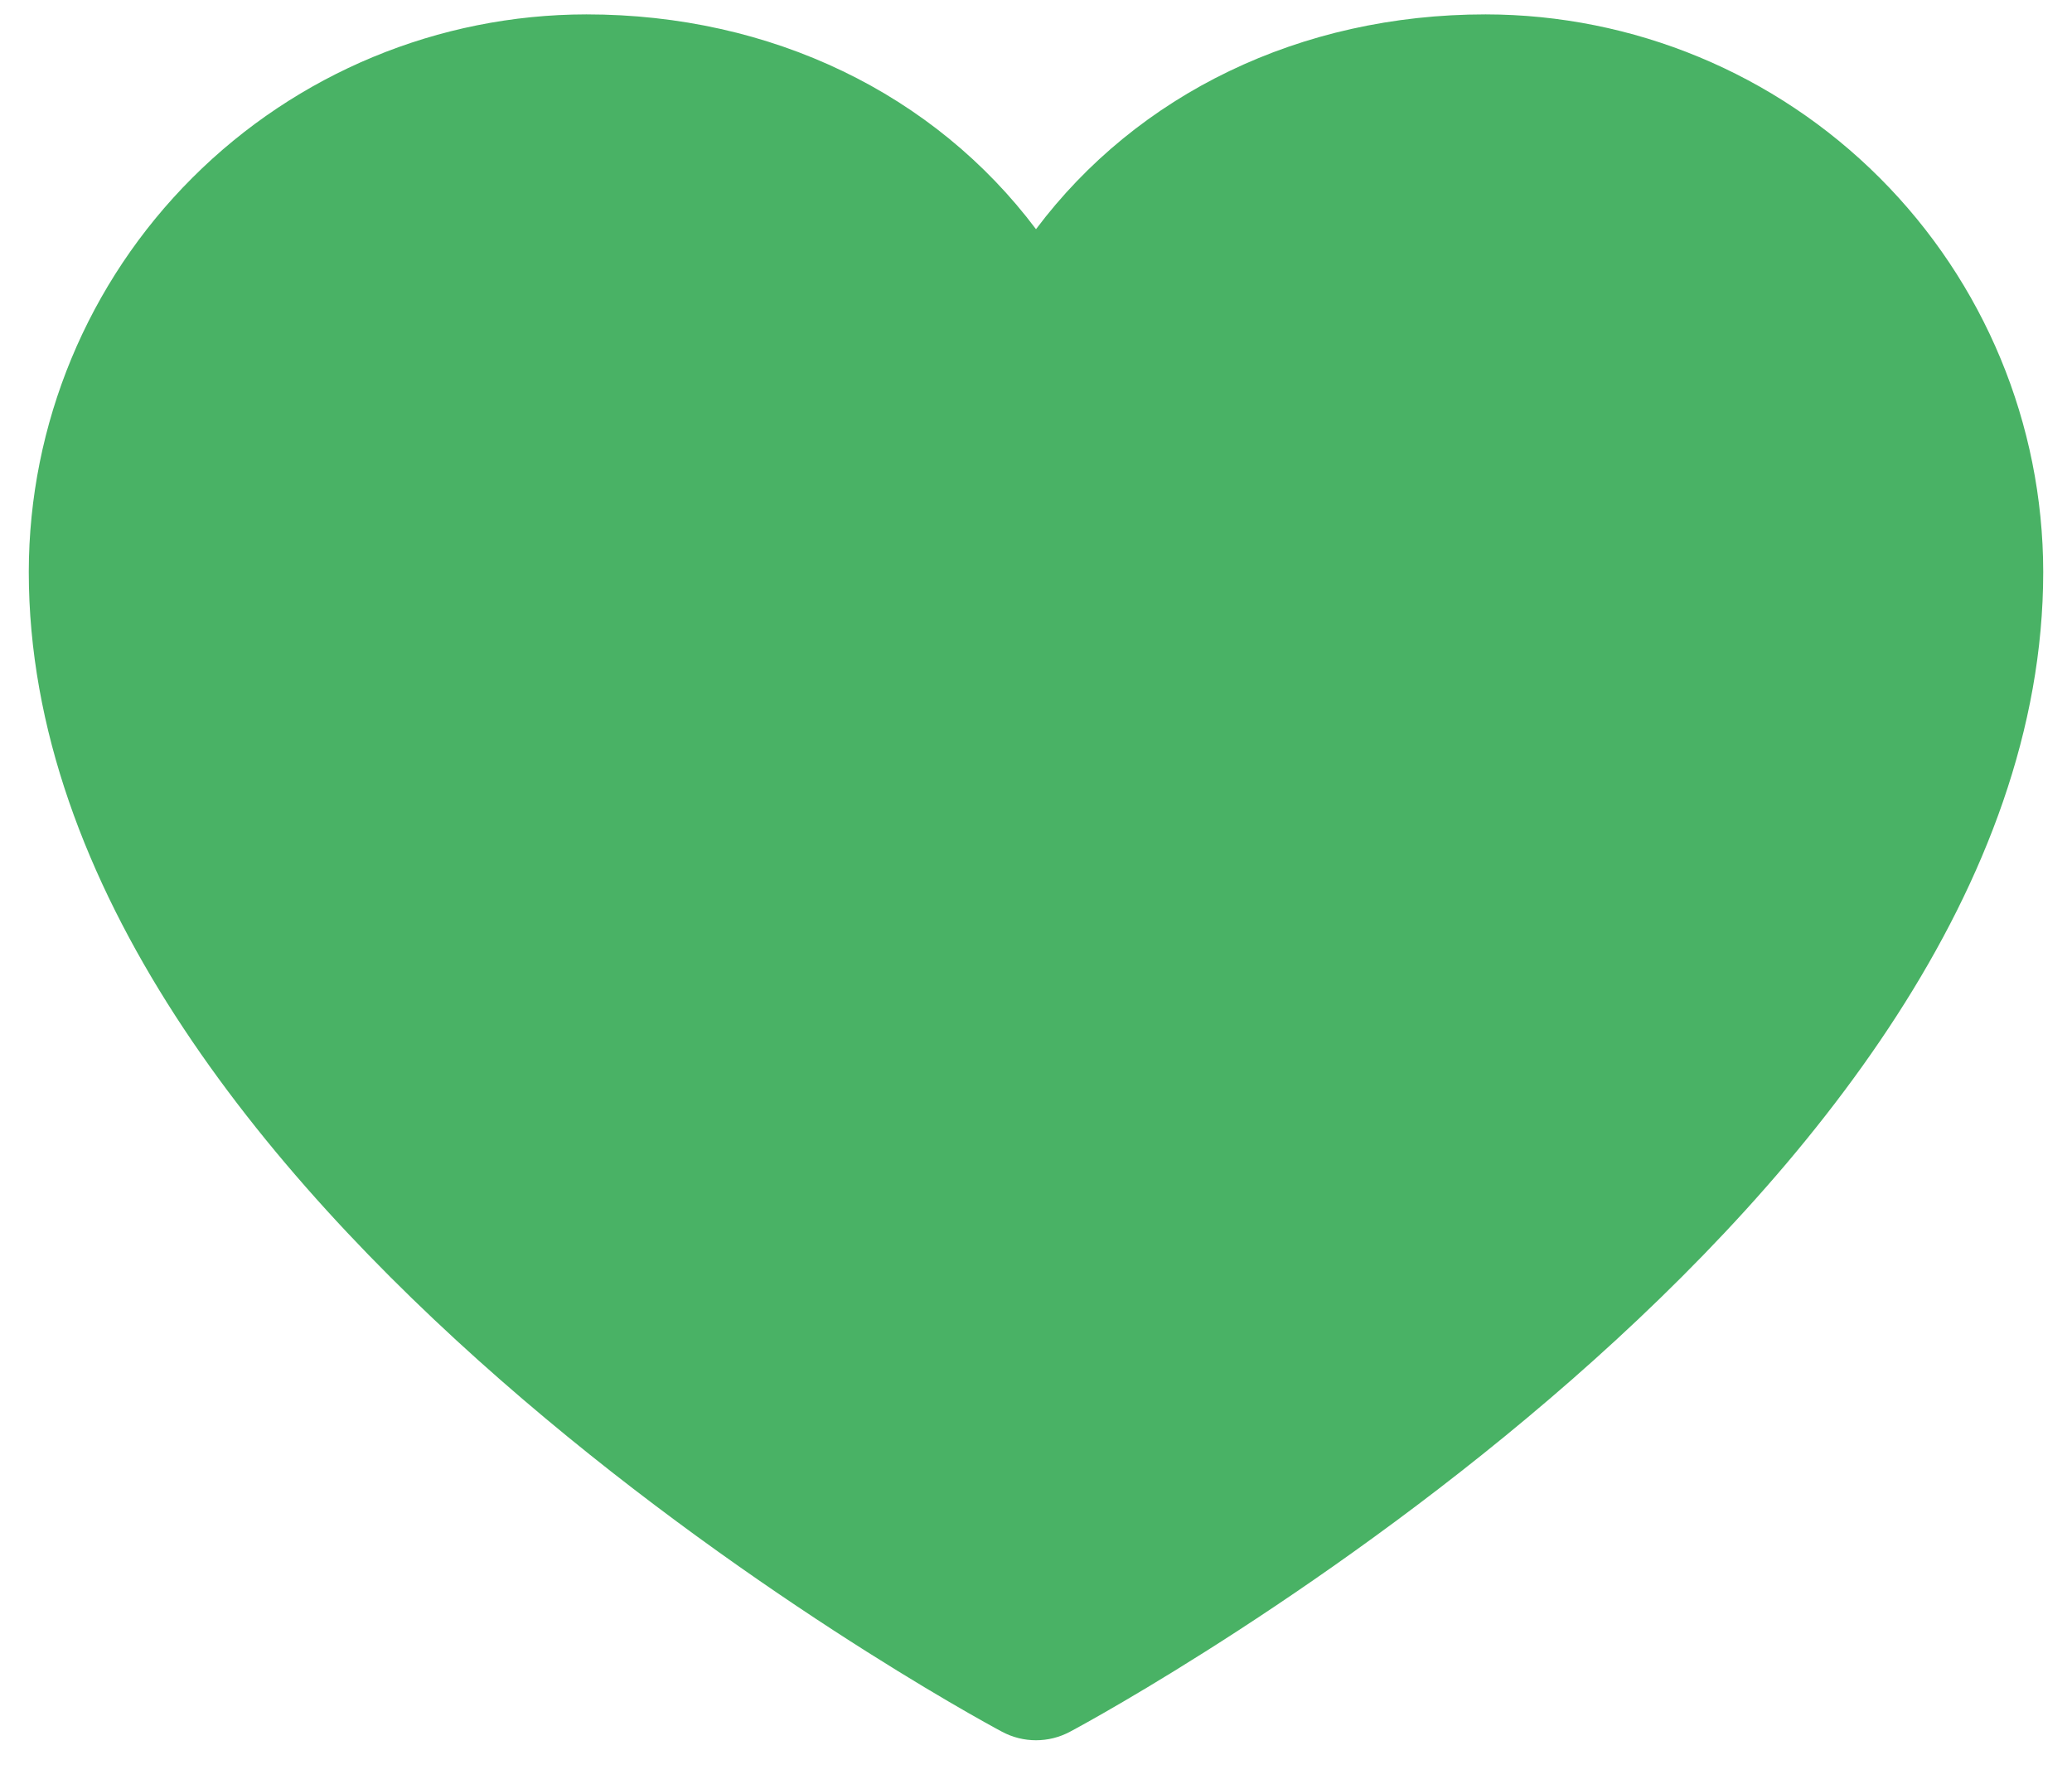 <svg width="36" height="31" viewBox="0 0 36 31" fill="none" xmlns="http://www.w3.org/2000/svg">
<path d="M35.5 9.938C35.5 20.875 19.283 29.728 18.592 30.094C18.41 30.192 18.207 30.243 18 30.243C17.793 30.243 17.59 30.192 17.408 30.094C16.717 29.728 0.5 20.875 0.5 9.938C0.503 7.369 1.524 4.907 3.341 3.091C5.157 1.274 7.619 0.253 10.188 0.25C13.414 0.25 16.239 1.637 18 3.983C19.761 1.637 22.586 0.25 25.812 0.25C28.381 0.253 30.843 1.274 32.659 3.091C34.475 4.907 35.497 7.369 35.5 9.938Z" fill="#49B265"/>
</svg>
